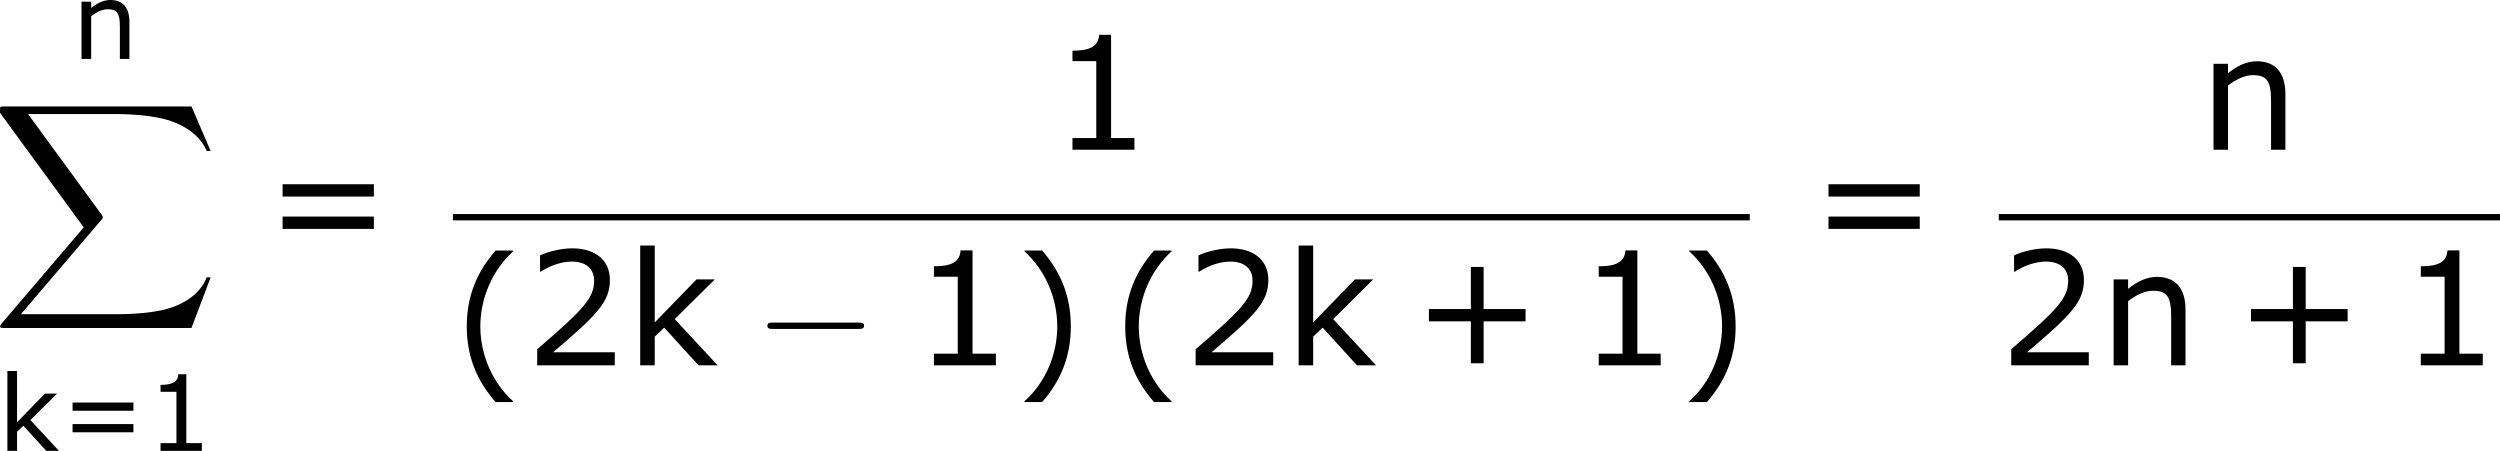 <?xml version='1.0' encoding='UTF-8'?>
<!-- Generated by CodeCogs with dvisvgm 3.2.2 -->
<svg version='1.1' xmlns='http://www.w3.org/2000/svg' xmlns:xlink='http://www.w3.org/1999/xlink' width='213.424pt' height='38.492pt' viewBox='-.242 -.233 213.424 38.492'>
<defs>
<path id='g1-0' d='M7.878-2.75C8.082-2.75 8.297-2.75 8.297-2.989S8.082-3.228 7.878-3.228H1.411C1.207-3.228 .992-3.228 .992-2.989S1.207-2.75 1.411-2.75H7.878Z'/>
<use id='g5-40' xlink:href='#g3-40' transform='scale(1.5)'/>
<use id='g5-41' xlink:href='#g3-41' transform='scale(1.5)'/>
<use id='g5-43' xlink:href='#g3-43' transform='scale(1.5)'/>
<use id='g5-49' xlink:href='#g3-49' transform='scale(1.5)'/>
<use id='g5-50' xlink:href='#g3-50' transform='scale(1.5)'/>
<use id='g5-61' xlink:href='#g3-61' transform='scale(1.5)'/>
<use id='g5-107' xlink:href='#g3-107' transform='scale(1.5)'/>
<use id='g5-110' xlink:href='#g3-110' transform='scale(1.5)'/>
<path id='g0-88' d='M15.135 16.737L16.582 12.912H16.283C15.817 14.155 14.549 14.968 13.175 15.327C12.924 15.386 11.752 15.697 9.457 15.697H2.248L8.333 8.56C8.416 8.464 8.44 8.428 8.44 8.369C8.44 8.345 8.44 8.309 8.357 8.189L2.786 .574H9.337C10.939 .574 12.027 .741 12.134 .765C12.78 .861 13.82 1.064 14.765 1.662C15.064 1.853 15.876 2.391 16.283 3.359H16.582L15.135 0H1.004C.729 0 .717 .012 .681 .084C.669 .12 .669 .347 .669 .478L6.994 9.134L.801 16.391C.681 16.534 .681 16.594 .681 16.606C.681 16.737 .789 16.737 1.004 16.737H15.135Z'/>
<path id='g3-40' d='M3.033 1.596V1.556C2.001 .627 1.382-.77 1.382-2.215C1.382-3.653 2.001-5.058 3.033-5.995V-6.035H2.152C1.231-4.987 .699-3.772 .699-2.215S1.231 .548 2.152 1.596H3.033Z'/>
<path id='g3-41' d='M2.906-2.215C2.906-3.772 2.374-4.987 1.461-6.035H.572V-5.995C1.612-5.058 2.223-3.653 2.223-2.215C2.223-.77 1.612 .627 .572 1.556V1.596H1.461C2.374 .548 2.906-.659 2.906-2.215Z'/>
<path id='g3-43' d='M5.685-2.215V-2.835H3.573V-4.955H2.93V-2.835H.818V-2.215H2.93V-.103H3.573V-2.215H5.685Z'/>
<path id='g3-49' d='M4.2 0V-.588H3.025V-5.789H2.422C2.39-5.225 1.993-4.987 1.08-4.987V-4.462H2.279V-.588H1.08V0H4.2Z'/>
<path id='g3-50' d='M4.534 0V-.659H1.429C3.66-2.557 4.288-3.2 4.288-4.304C4.288-5.28 3.573-5.892 2.39-5.892C1.818-5.892 1.135-5.717 .77-5.534V-4.717H.81C1.326-5.058 1.906-5.225 2.374-5.225C3.081-5.225 3.494-4.867 3.494-4.264C3.494-3.398 2.986-2.835 .627-.81V0H4.534Z'/>
<path id='g3-61' d='M5.55-3.033V-3.653H.953V-3.033H5.55ZM5.55-1.405V-2.025H.953V-1.405H5.55Z'/>
<path id='g3-107' d='M4.645 0L2.485-2.327L4.502-4.327H3.581L1.477-2.16V-6.035H.746V0H1.477V-1.445L1.953-1.898L3.684 0H4.645Z'/>
<path id='g3-110' d='M4.335 0V-2.811C4.335-3.867 3.835-4.455 2.898-4.455C2.39-4.455 1.898-4.224 1.445-3.851V-4.327H.715V0H1.445V-3.232C1.842-3.541 2.295-3.756 2.692-3.756C3.398-3.756 3.613-3.462 3.613-2.469V0H4.335Z'/>
</defs>
<g id='page1' transform='matrix(1.13 0 0 1.13 -64.745 -62.381)'>
<use x='62.525' y='59.453' xlink:href='#g3-110'/>
<use x='56.413' y='63.04' xlink:href='#g0-88'/>
<use x='56.894' y='89.062' xlink:href='#g3-107'/>
<use x='61.612' y='89.062' xlink:href='#g3-61'/>
<use x='68.132' y='89.062' xlink:href='#g3-49'/>
<use x='77.003' y='74.397' xlink:href='#g5-61'/>
<use x='136.485' y='66.309' xlink:href='#g5-49'/>
<rect x='91.298' y='71.169' height='.478' width='97.976'/>
<use x='91.298' y='82.98' xlink:href='#g5-40'/>
<use x='96.726' y='82.598' xlink:href='#g5-50'/>
<use x='104.33' y='82.598' xlink:href='#g5-107'/>
<use x='114.064' y='82.598' xlink:href='#g1-0'/>
<use x='126.019' y='82.598' xlink:href='#g5-49'/>
<use x='133.622' y='82.98' xlink:href='#g5-41'/>
<use x='141.042' y='82.98' xlink:href='#g5-40'/>
<use x='146.47' y='82.598' xlink:href='#g5-50'/>
<use x='154.074' y='82.598' xlink:href='#g5-107'/>
<use x='163.808' y='82.598' xlink:href='#g5-43'/>
<use x='176.244' y='82.598' xlink:href='#g5-49'/>
<use x='183.847' y='82.98' xlink:href='#g5-41'/>
<use x='193.791' y='74.397' xlink:href='#g5-61'/>
<use x='223.237' y='66.309' xlink:href='#g5-110'/>
<rect x='208.087' y='71.169' height='.478' width='37.867'/>
<use x='208.087' y='82.598' xlink:href='#g5-50'/>
<use x='215.69' y='82.598' xlink:href='#g5-110'/>
<use x='225.914' y='82.598' xlink:href='#g5-43'/>
<use x='238.35' y='82.598' xlink:href='#g5-49'/>
</g>
</svg>